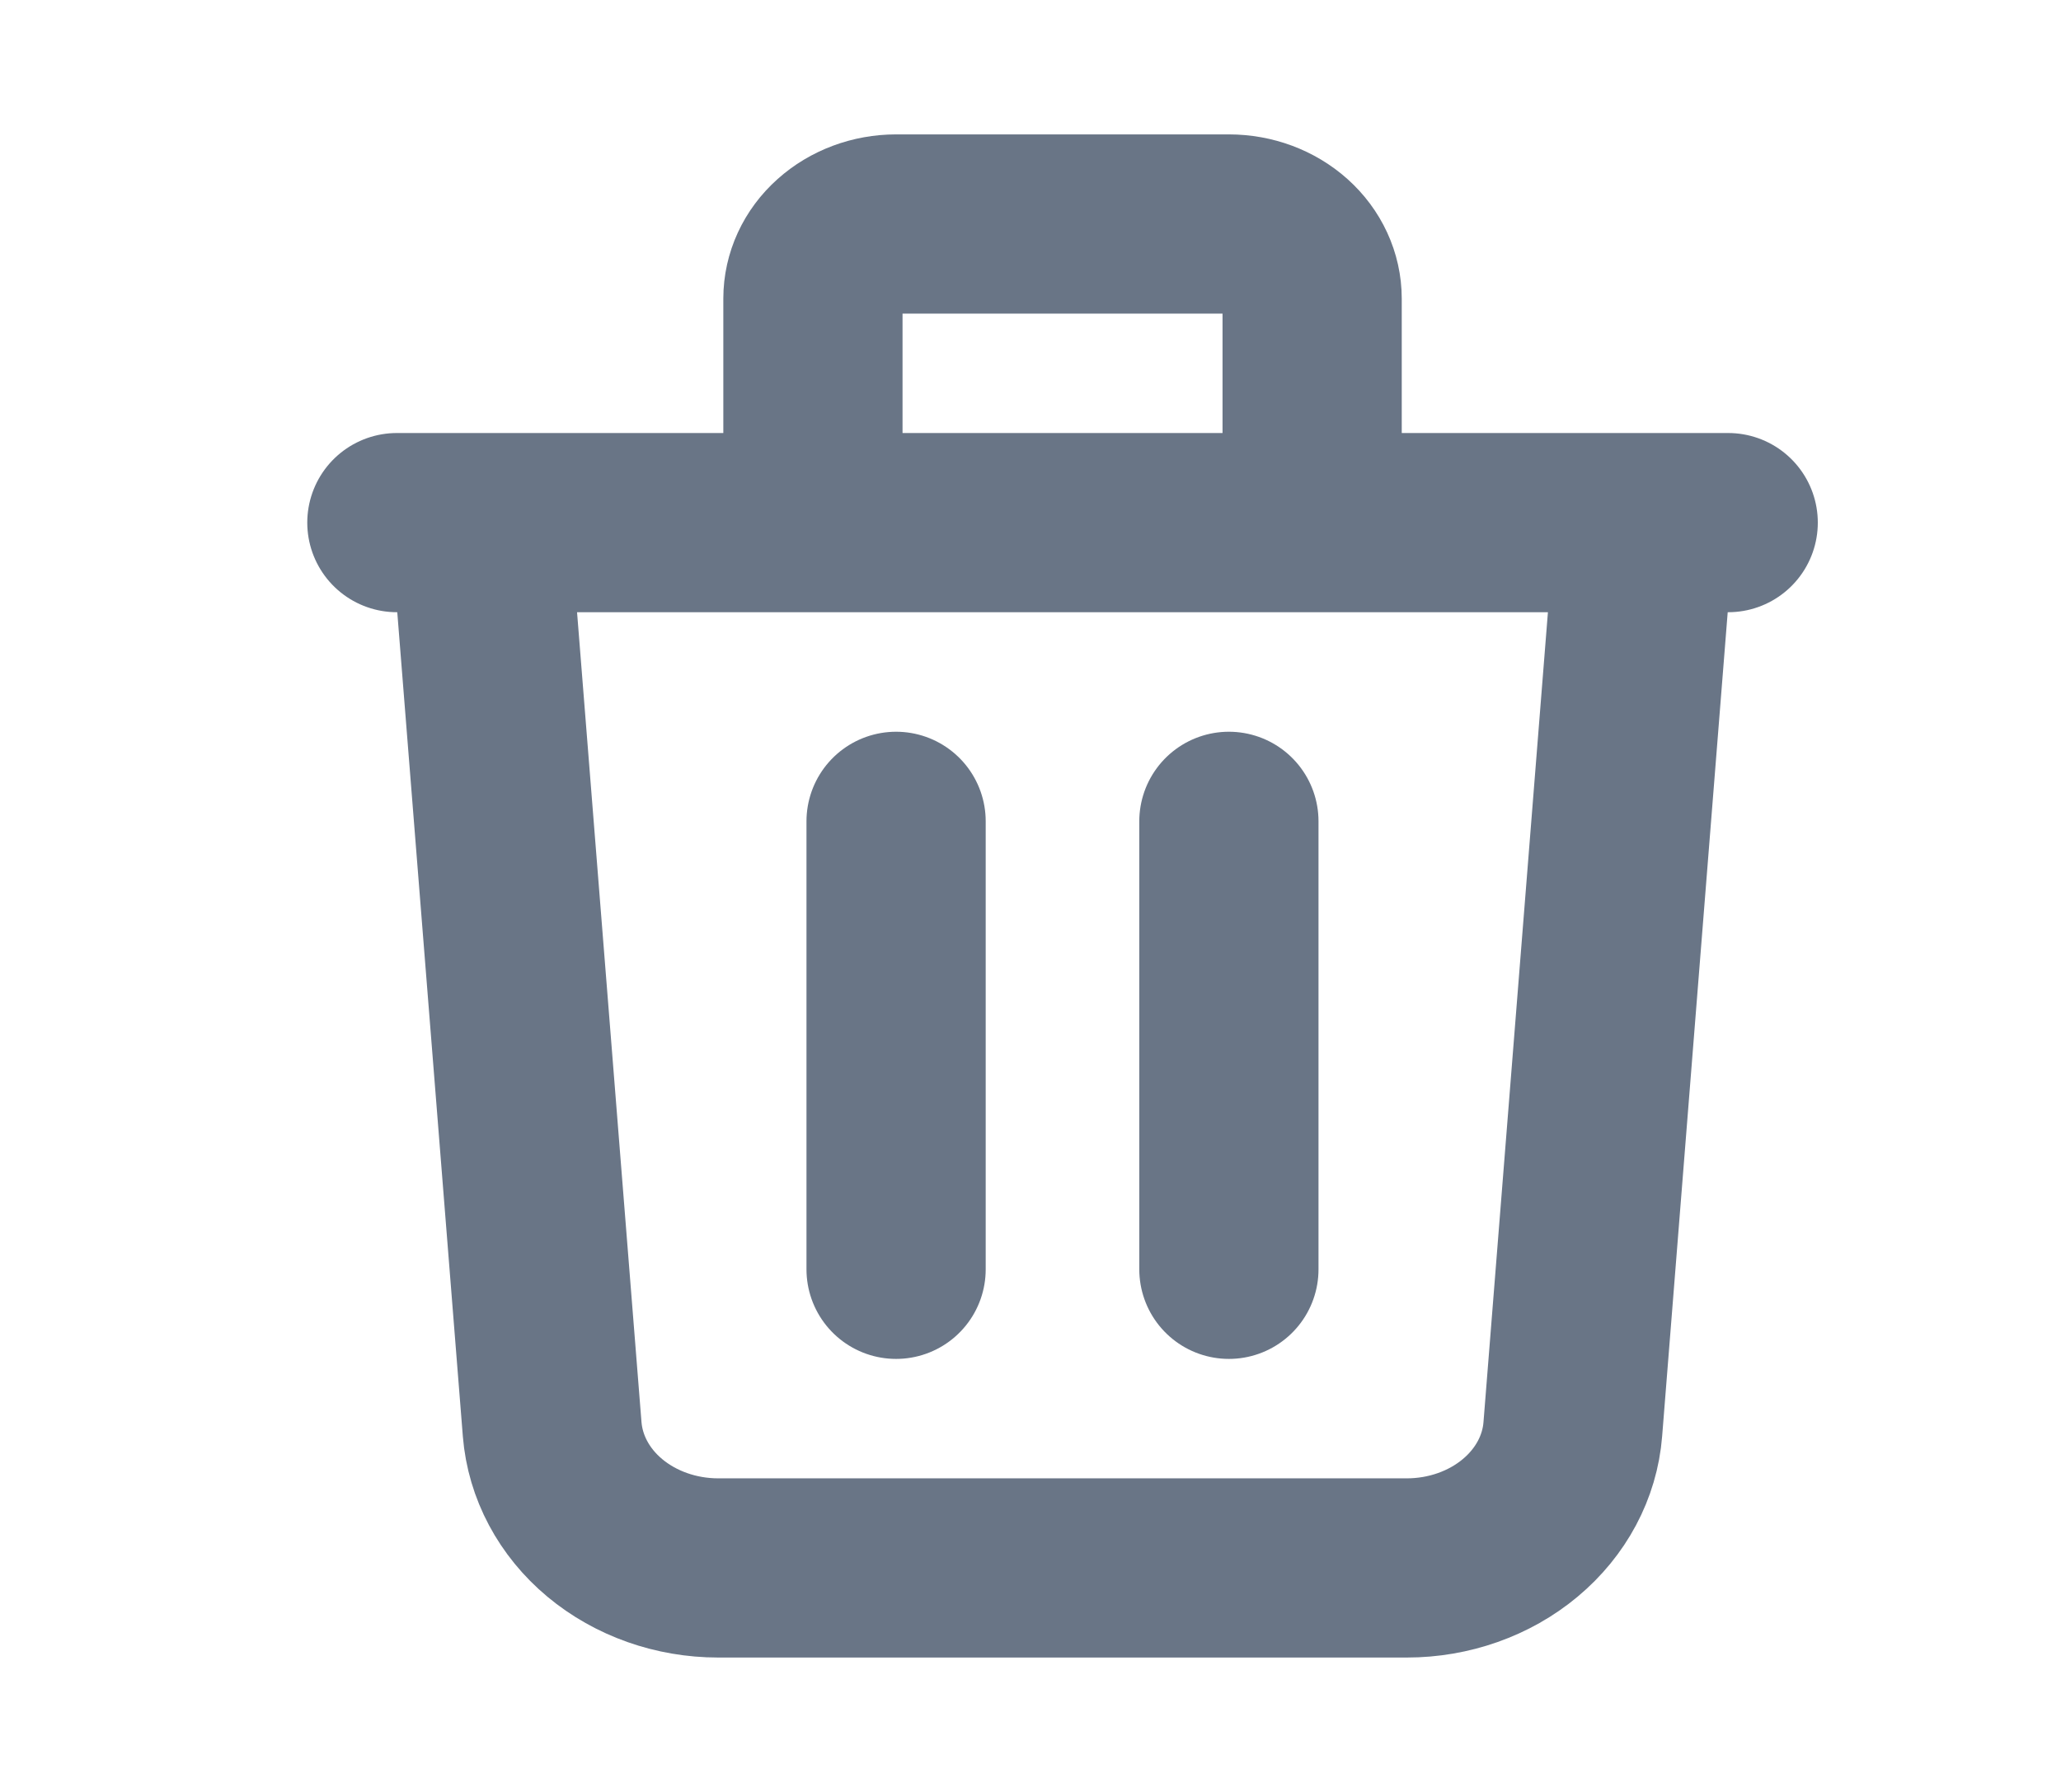 <svg width="23" height="20" viewBox="0 0 23 20" fill="none" xmlns="http://www.w3.org/2000/svg">
<path d="M10 9.167V14.167M13.714 9.167V14.167M4.429 5.833H19.286M18.357 5.833L17.552 15.952C17.519 16.372 17.309 16.766 16.965 17.053C16.622 17.34 16.169 17.5 15.7 17.5H8.015C7.545 17.5 7.093 17.34 6.749 17.053C6.405 16.766 6.196 16.372 6.162 15.952L5.357 5.833H18.357ZM14.643 5.833V3.333C14.643 3.112 14.545 2.9 14.371 2.744C14.197 2.588 13.961 2.5 13.714 2.5H10C9.754 2.5 9.518 2.588 9.344 2.744C9.169 2.9 9.072 3.112 9.072 3.333V5.833H14.643Z" stroke="#697586" stroke-width="2" stroke-linecap="round" stroke-linejoin="round"/>
</svg>
